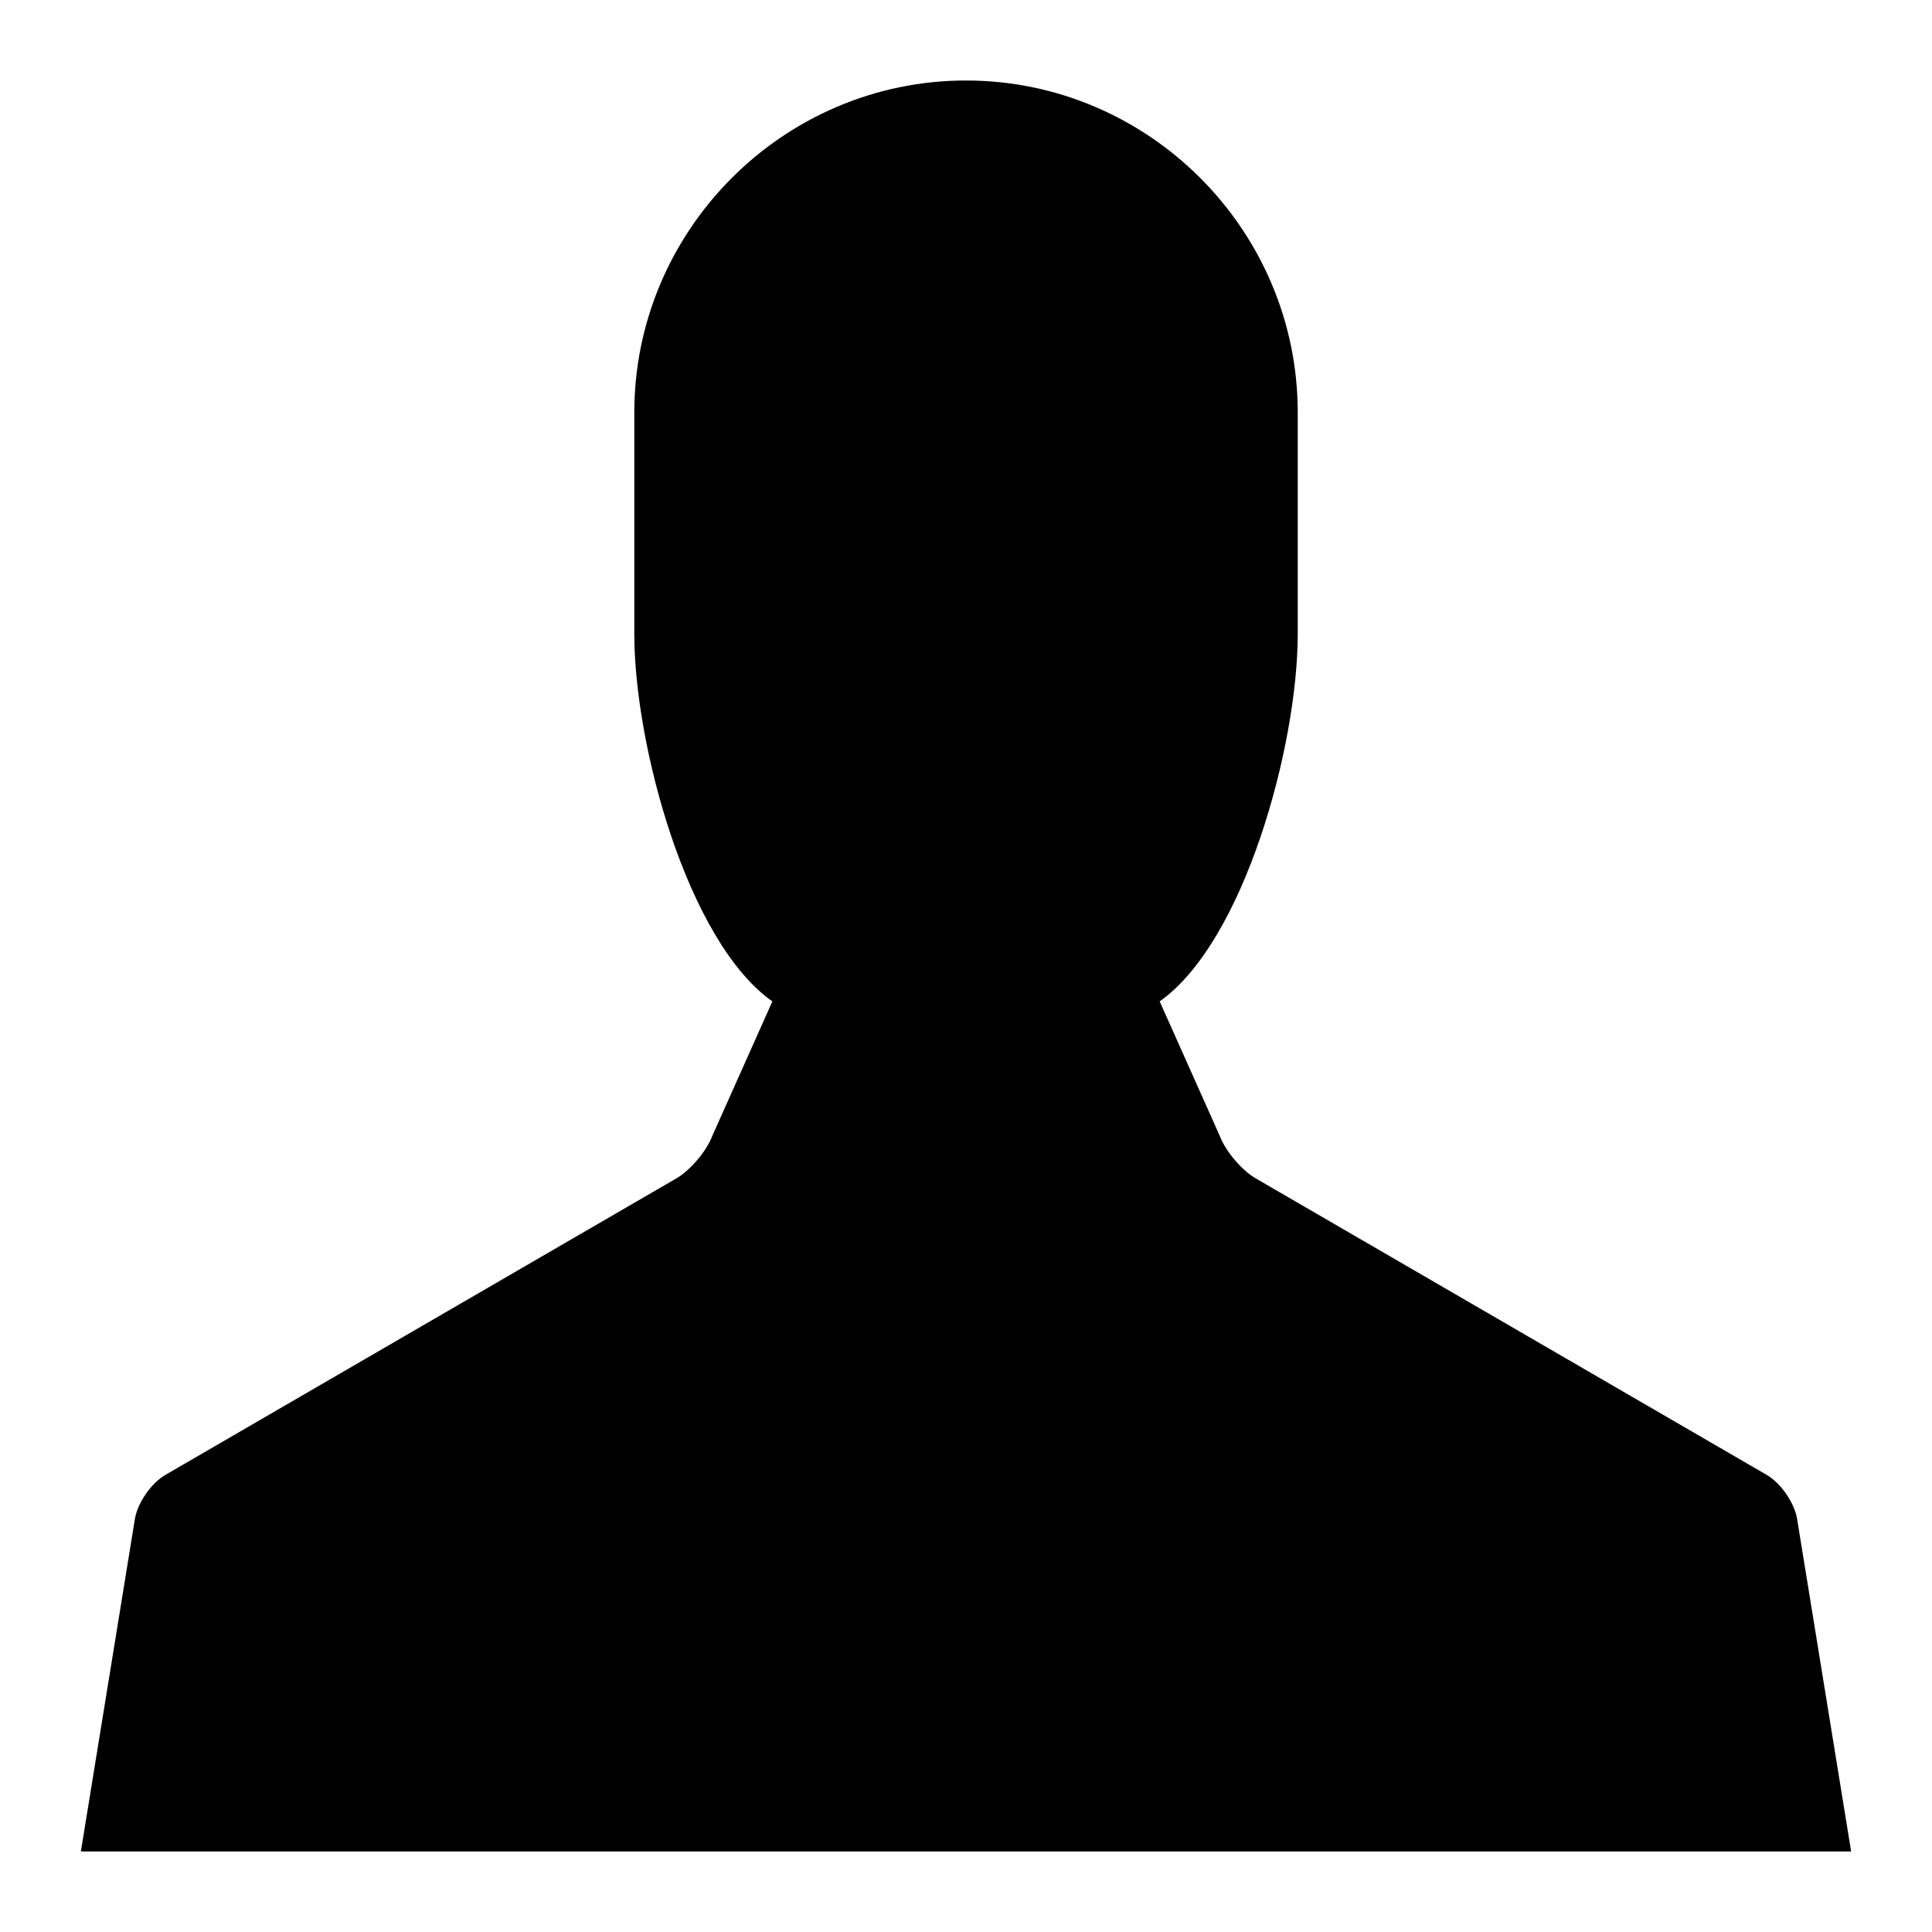 <?xml version="1.0" encoding="utf-8"?>
<!-- Generator: Adobe Illustrator 16.0.0, SVG Export Plug-In . SVG Version: 6.00 Build 0)  -->
<!DOCTYPE svg PUBLIC "-//W3C//DTD SVG 1.1//EN" "http://www.w3.org/Graphics/SVG/1.1/DTD/svg11.dtd">
<svg version="1.1" id="Layer_1" xmlns="http://www.w3.org/2000/svg" xmlns:xlink="http://www.w3.org/1999/xlink" x="0px" y="0px"
	 width="48px" height="48px" viewBox="0 0 48 48" enable-background="new 0 0 48 48" xml:space="preserve">
<g>
	<polygon  points="24,2 24,2 24.001,2 	"/>
	<path  d="M44.648,37.734c-0.066-0.398-0.406-0.889-0.755-1.091l-12.691-7.364c-0.349-0.201-0.752-0.675-0.895-1.052
		l-1.495-3.348c2.104-1.487,3.43-6.356,3.43-9.13v-5.5C32.242,5.714,28.536,2,24,2c-4.535,0-8.241,3.714-8.241,8.25v5.5
		c0,2.773,1.324,7.643,3.43,9.13l-1.495,3.348c-0.144,0.377-0.546,0.851-0.896,1.052L4.108,36.644
		c-0.35,0.202-0.689,0.692-0.756,1.091L2.009,46h43.982L44.648,37.734z"/>
</g>
</svg>
